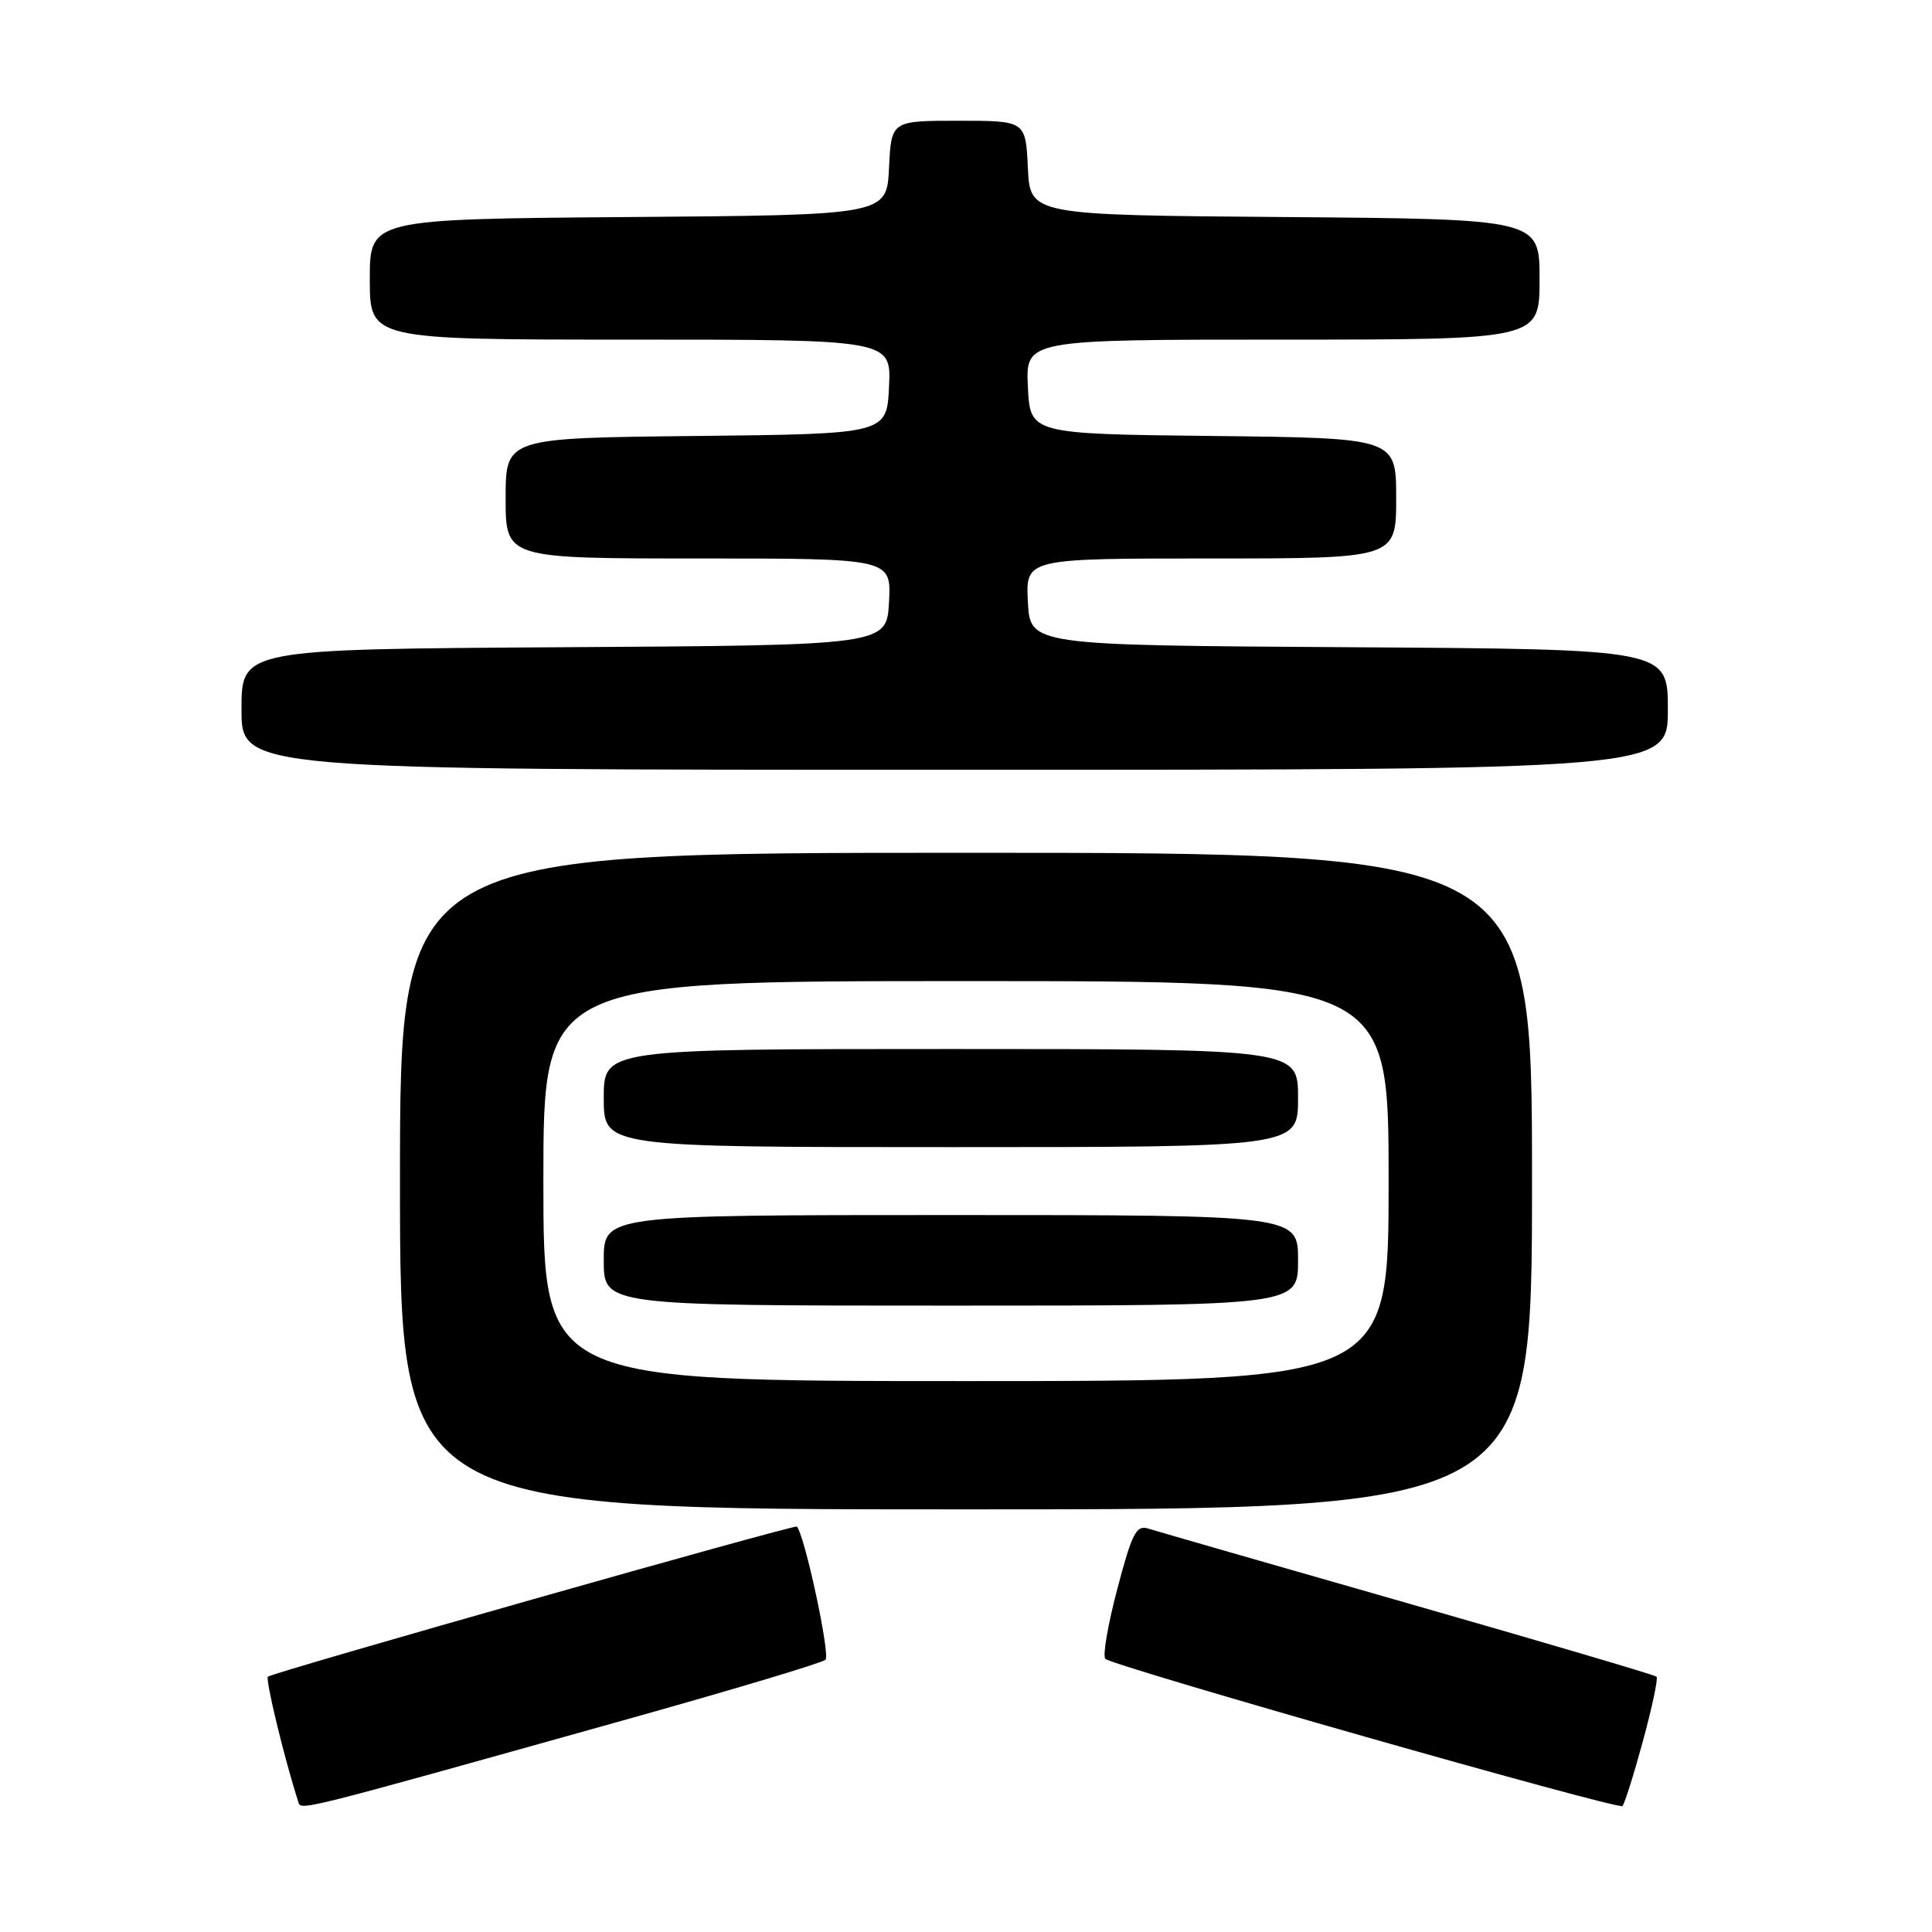 <?xml version="1.0" encoding="UTF-8" standalone="no"?>
<!DOCTYPE svg PUBLIC "-//W3C//DTD SVG 1.1//EN" "http://www.w3.org/Graphics/SVG/1.1/DTD/svg11.dtd" >
<svg xmlns="http://www.w3.org/2000/svg" xmlns:xlink="http://www.w3.org/1999/xlink" version="1.1" viewBox="0 0 256 256">
 <g >
 <path fill="currentColor"
d=" M 82.50 227.98 C 96.80 223.98 108.90 220.36 109.38 219.93 C 110.05 219.33 106.64 203.45 105.59 202.28 C 105.32 201.97 36.04 221.63 35.50 222.17 C 35.14 222.53 37.69 233.07 39.50 238.67 C 39.91 239.94 38.26 240.36 82.50 227.98 Z  M 217.69 230.72 C 218.91 226.24 219.73 222.39 219.50 222.17 C 219.27 221.94 204.45 217.57 186.56 212.45 C 168.67 207.33 153.20 202.88 152.17 202.55 C 150.56 202.04 150.01 203.11 148.05 210.54 C 146.80 215.26 146.09 219.42 146.46 219.80 C 147.44 220.77 214.40 239.84 214.98 239.31 C 215.25 239.06 216.47 235.20 217.69 230.72 Z  M 203.00 156.50 C 203.00 113.00 203.00 113.00 128.00 113.00 C 53.00 113.00 53.00 113.00 53.00 156.50 C 53.00 200.00 53.00 200.00 128.00 200.00 C 203.00 200.00 203.00 200.00 203.00 156.50 Z  M 221.00 94.01 C 221.00 86.02 221.00 86.02 178.75 85.76 C 136.50 85.50 136.50 85.50 136.20 79.75 C 135.90 74.00 135.90 74.00 160.45 74.00 C 185.00 74.00 185.00 74.00 185.00 66.02 C 185.00 58.04 185.00 58.04 160.75 57.77 C 136.50 57.50 136.50 57.50 136.20 51.25 C 135.90 45.00 135.90 45.00 169.95 45.00 C 204.00 45.00 204.00 45.00 204.00 37.01 C 204.00 29.03 204.00 29.03 170.25 28.76 C 136.50 28.50 136.50 28.50 136.20 22.25 C 135.90 16.00 135.90 16.00 127.00 16.00 C 118.10 16.00 118.10 16.00 117.80 22.25 C 117.50 28.50 117.50 28.50 83.25 28.76 C 49.00 29.03 49.00 29.03 49.00 37.01 C 49.00 45.00 49.00 45.00 83.55 45.00 C 118.10 45.00 118.10 45.00 117.80 51.25 C 117.50 57.50 117.50 57.50 92.25 57.77 C 67.00 58.03 67.00 58.03 67.00 66.02 C 67.00 74.00 67.00 74.00 92.55 74.00 C 118.10 74.00 118.10 74.00 117.80 79.75 C 117.50 85.50 117.50 85.50 74.75 85.76 C 32.00 86.02 32.00 86.02 32.00 94.01 C 32.00 102.00 32.00 102.00 126.50 102.00 C 221.00 102.00 221.00 102.00 221.00 94.01 Z  M 72.00 156.50 C 72.00 130.00 72.00 130.00 128.00 130.00 C 184.00 130.00 184.00 130.00 184.00 156.50 C 184.00 183.00 184.00 183.00 128.00 183.00 C 72.00 183.00 72.00 183.00 72.00 156.50 Z  M 172.00 167.00 C 172.00 161.00 172.00 161.00 126.00 161.00 C 80.00 161.00 80.00 161.00 80.00 167.00 C 80.00 173.00 80.00 173.00 126.00 173.00 C 172.00 173.00 172.00 173.00 172.00 167.00 Z  M 172.00 145.50 C 172.00 139.00 172.00 139.00 126.00 139.00 C 80.00 139.00 80.00 139.00 80.00 145.50 C 80.00 152.00 80.00 152.00 126.00 152.00 C 172.00 152.00 172.00 152.00 172.00 145.50 Z "/>
</g>
</svg>